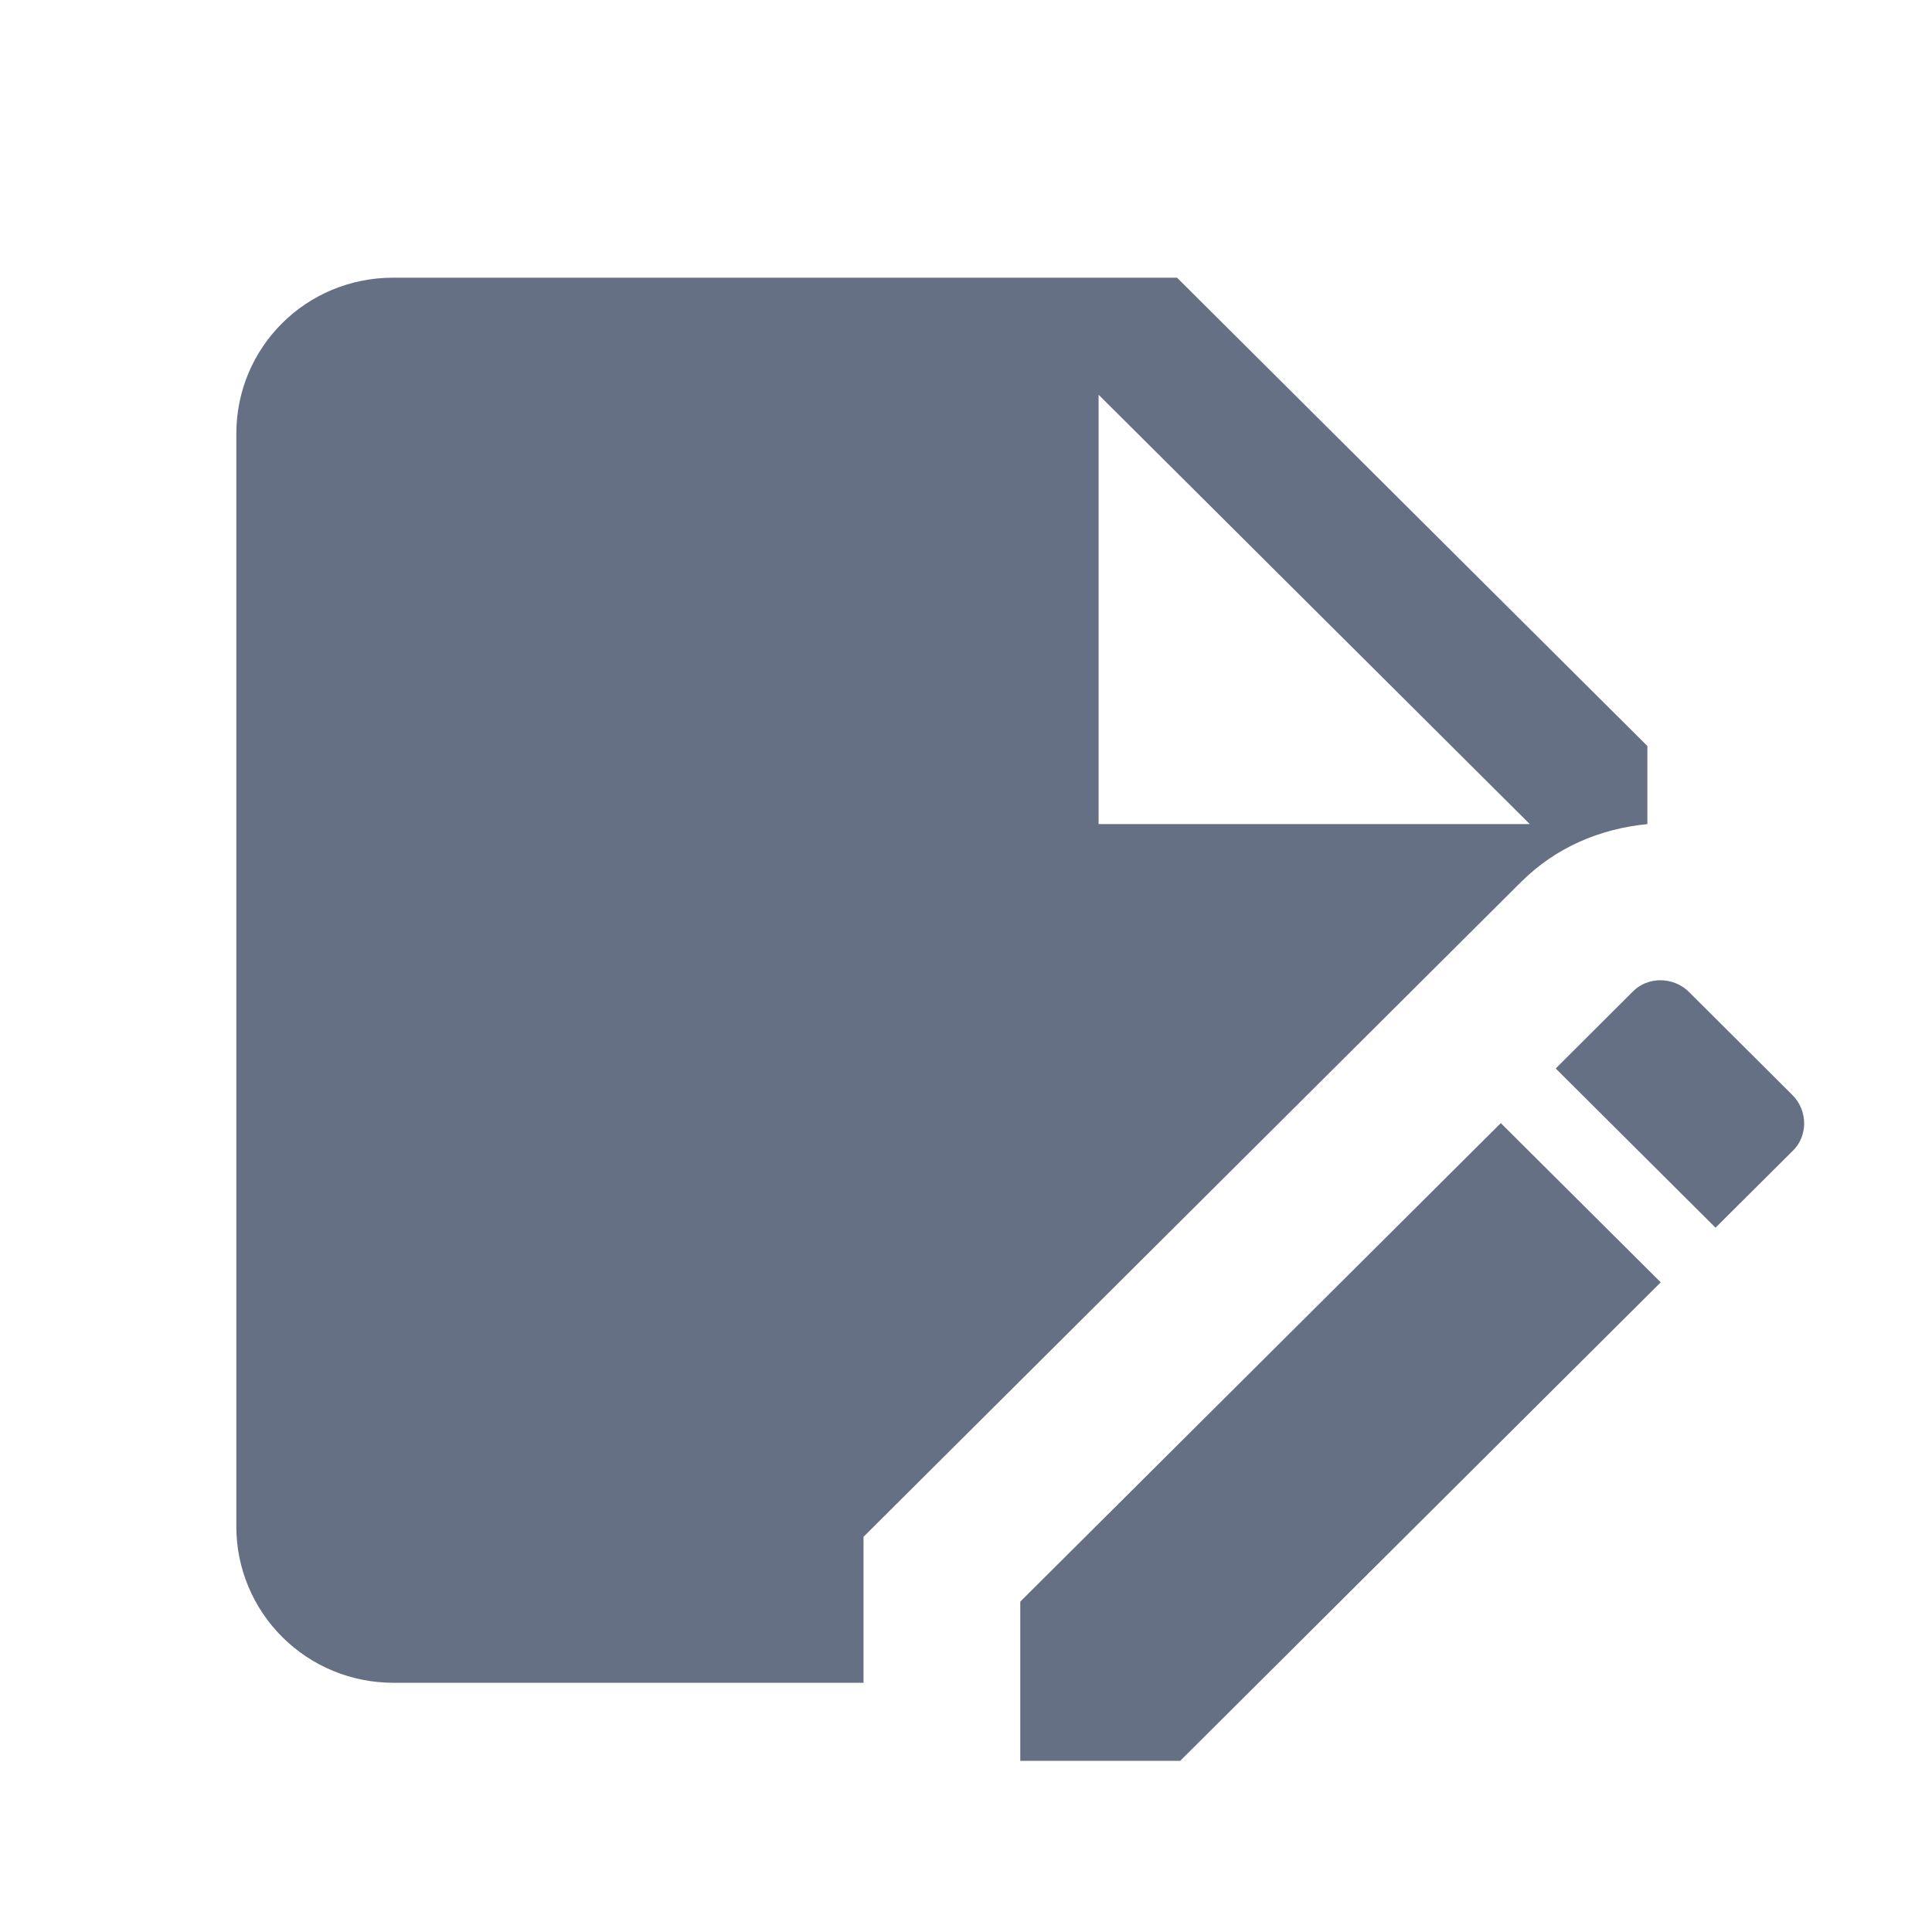 <svg width="22" height="22" viewBox="0 0 22 22" fill="none" xmlns="http://www.w3.org/2000/svg">
<g id="mdi:paper-edit">
<path id="Vector" d="M18.759 9.384V8.495L13.403 3.162H4.477C3.486 3.162 2.691 3.953 2.691 4.94V17.384C2.691 17.856 2.88 18.308 3.214 18.641C3.549 18.975 4.003 19.162 4.477 19.162H9.833V17.5L17.322 10.042C17.715 9.651 18.214 9.438 18.759 9.384ZM12.51 4.495L17.42 9.384H12.51V4.495ZM20.41 13.109L19.535 13.98L17.715 12.167L18.589 11.295C18.759 11.118 19.053 11.118 19.232 11.295L20.41 12.469C20.589 12.647 20.589 12.94 20.41 13.109ZM17.09 12.789L18.911 14.602L13.439 20.051H11.618V18.238L17.09 12.789Z" fill="#667085"/>
</g>
</svg>
